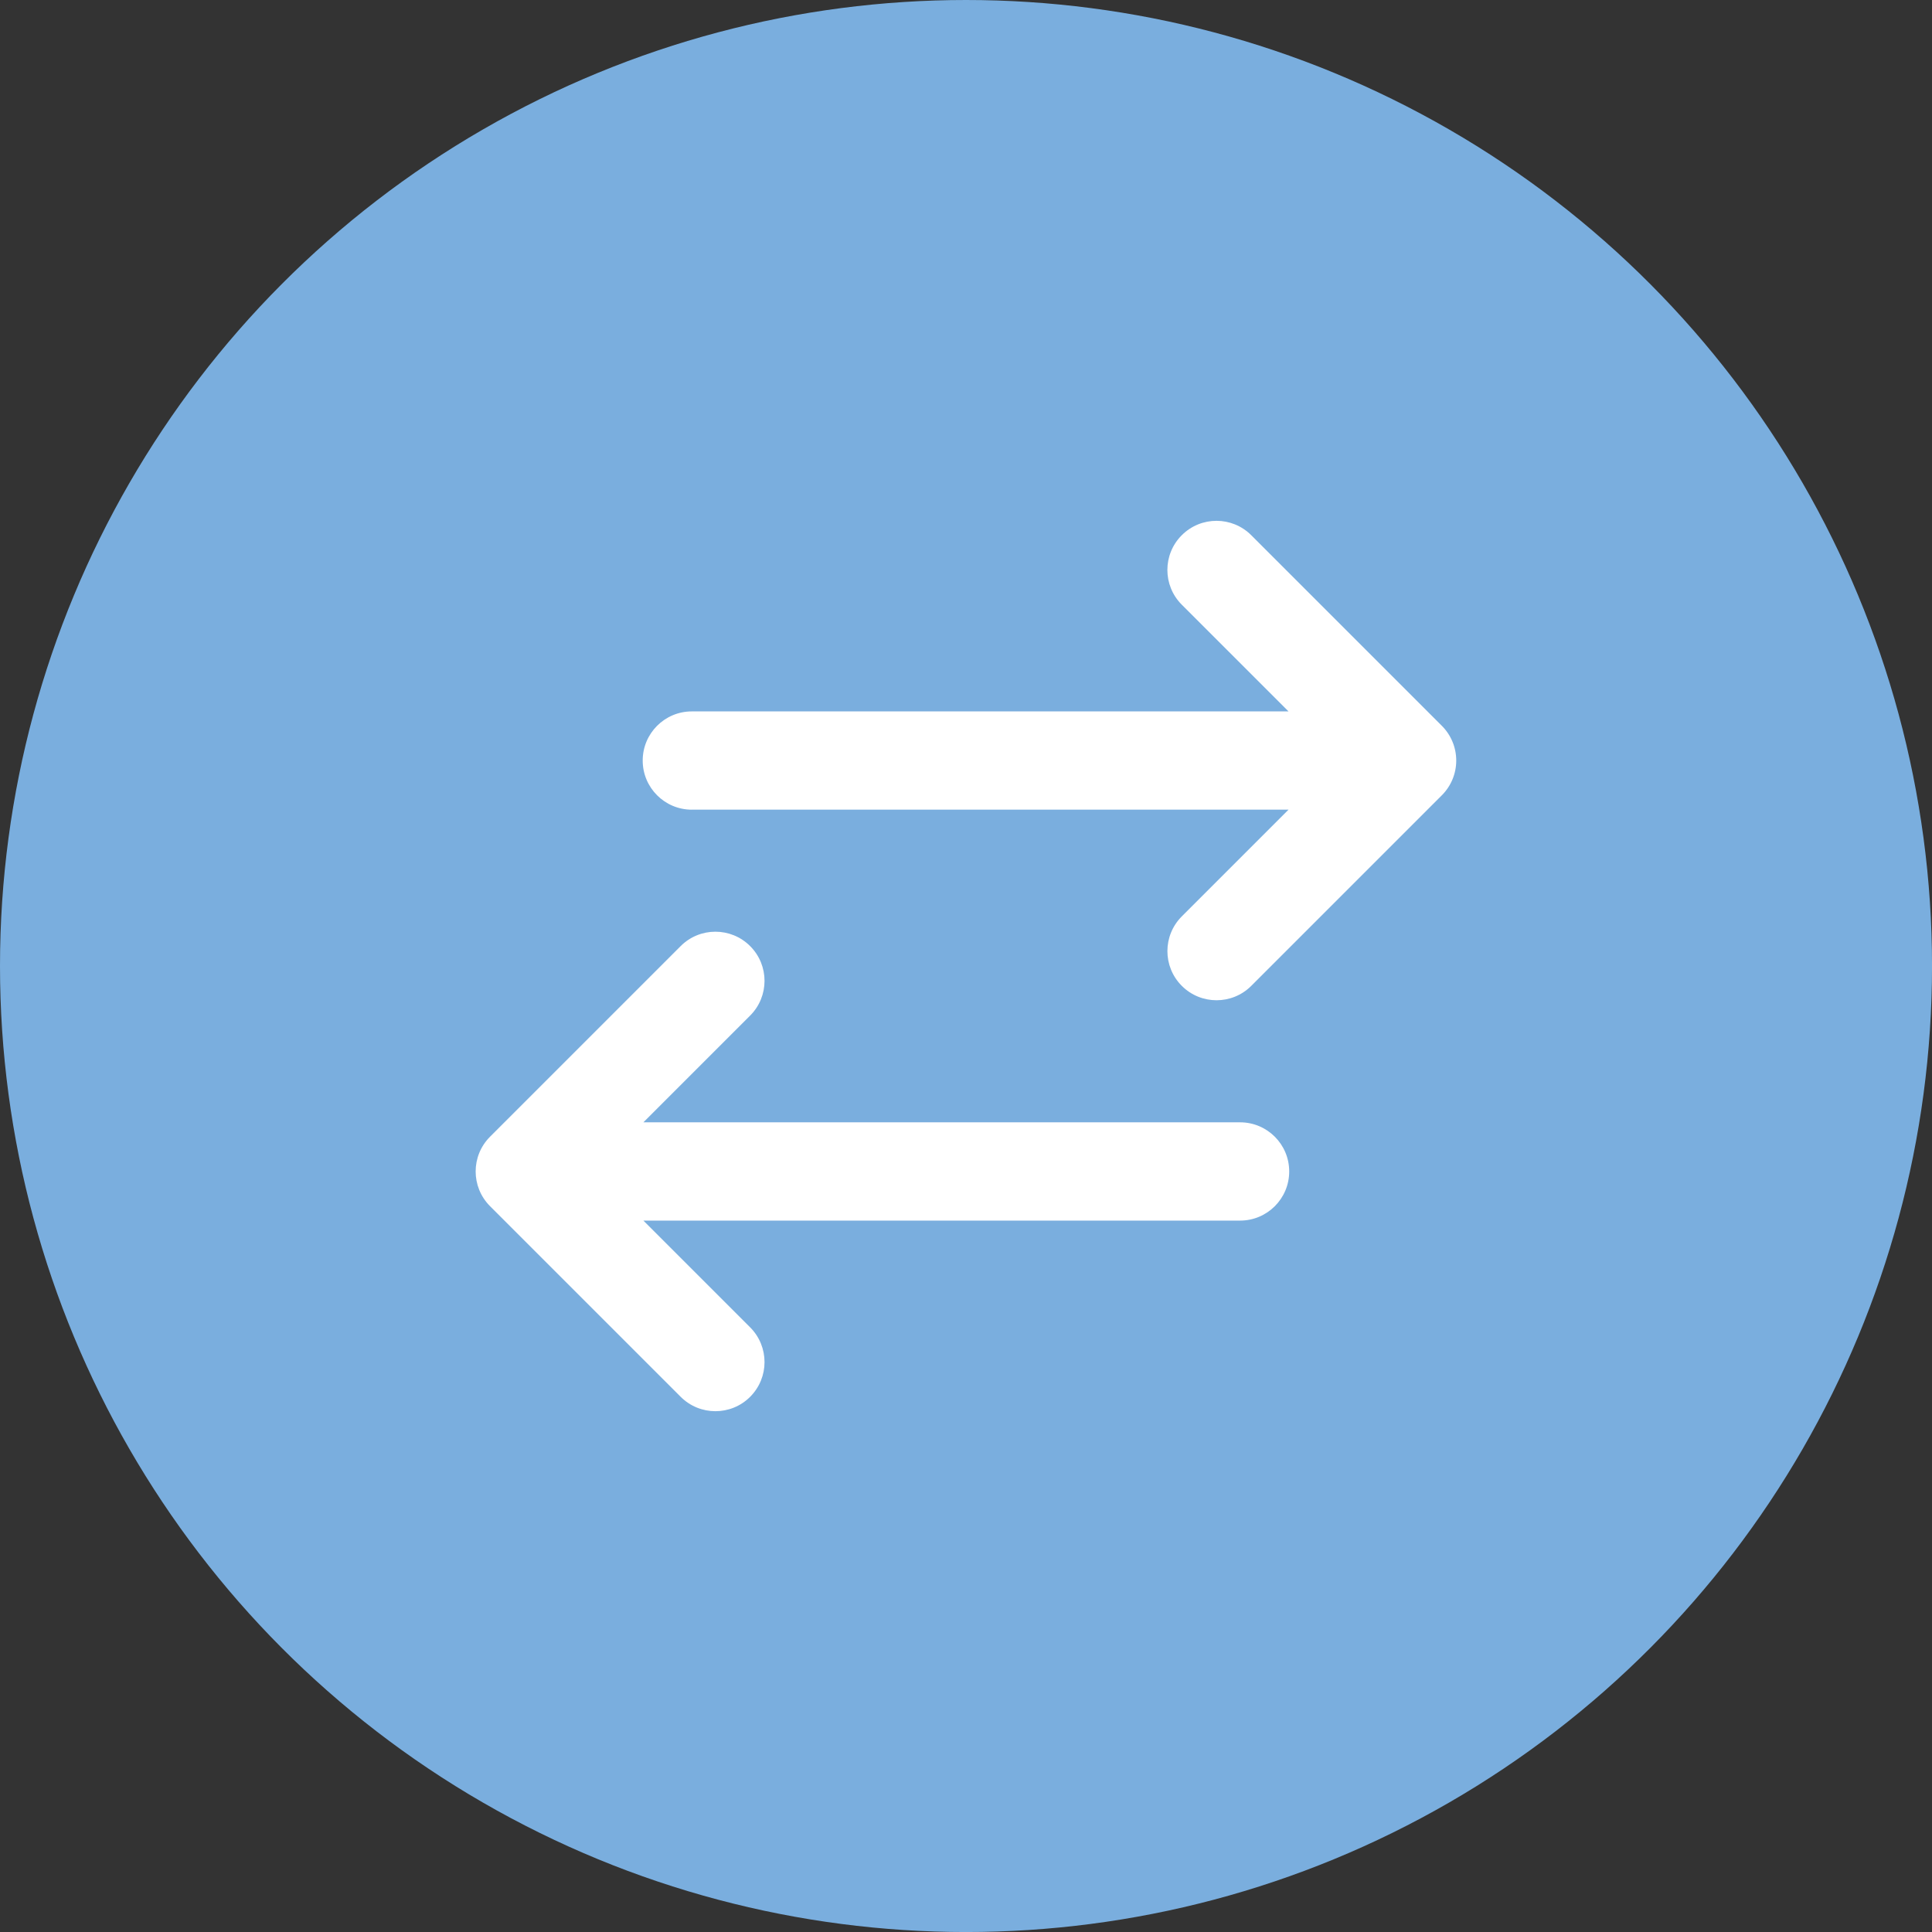 <?xml version="1.0" encoding="UTF-8"?>
<svg id="Layer_1" data-name="Layer 1" xmlns="http://www.w3.org/2000/svg" viewBox="0 0 670.41 670.41">
  <rect x="0" y="0" width="670.41" height="670.41" fill="#333333" stroke="none"/>
  <defs>
    <style>
      .cls-1 {
        fill: #fff;
      }

      .cls-2 {
        fill: #7aaede;
      }
    </style>
  </defs>
  <circle class="cls-2" cx="335.21" cy="335.21" r="335.21"/>
  <path class="cls-1" d="m240.08,280.95h207.05l-37.04,37.04c-6.66,6.66-6.66,17.45,0,24.11,3.33,3.33,7.69,4.99,12.05,4.99s8.73-1.66,12.05-4.99l66.14-66.14c3.2-3.2,4.99-7.53,4.99-12.05s-1.8-8.86-4.99-12.05l-66.14-66.14c-6.66-6.66-17.45-6.66-24.11,0-6.66,6.66-6.66,17.45,0,24.11l37.04,37.03h-207.05c-9.42,0-17.05,7.63-17.05,17.05s7.63,17.05,17.05,17.05Z"/>
  <path class="cls-1" d="m236.2,484.7c3.33,3.33,7.69,4.99,12.05,4.99s8.73-1.66,12.05-4.99c6.66-6.66,6.66-17.45,0-24.11l-37.04-37.04h207.05c9.42,0,17.05-7.63,17.05-17.05s-7.63-17.05-17.05-17.05h-207.05l37.04-37.04c6.66-6.66,6.66-17.45,0-24.11-6.66-6.66-17.45-6.66-24.11,0l-66.14,66.14c-6.66,6.66-6.66,17.45,0,24.11l66.14,66.14Z"/>
</svg>